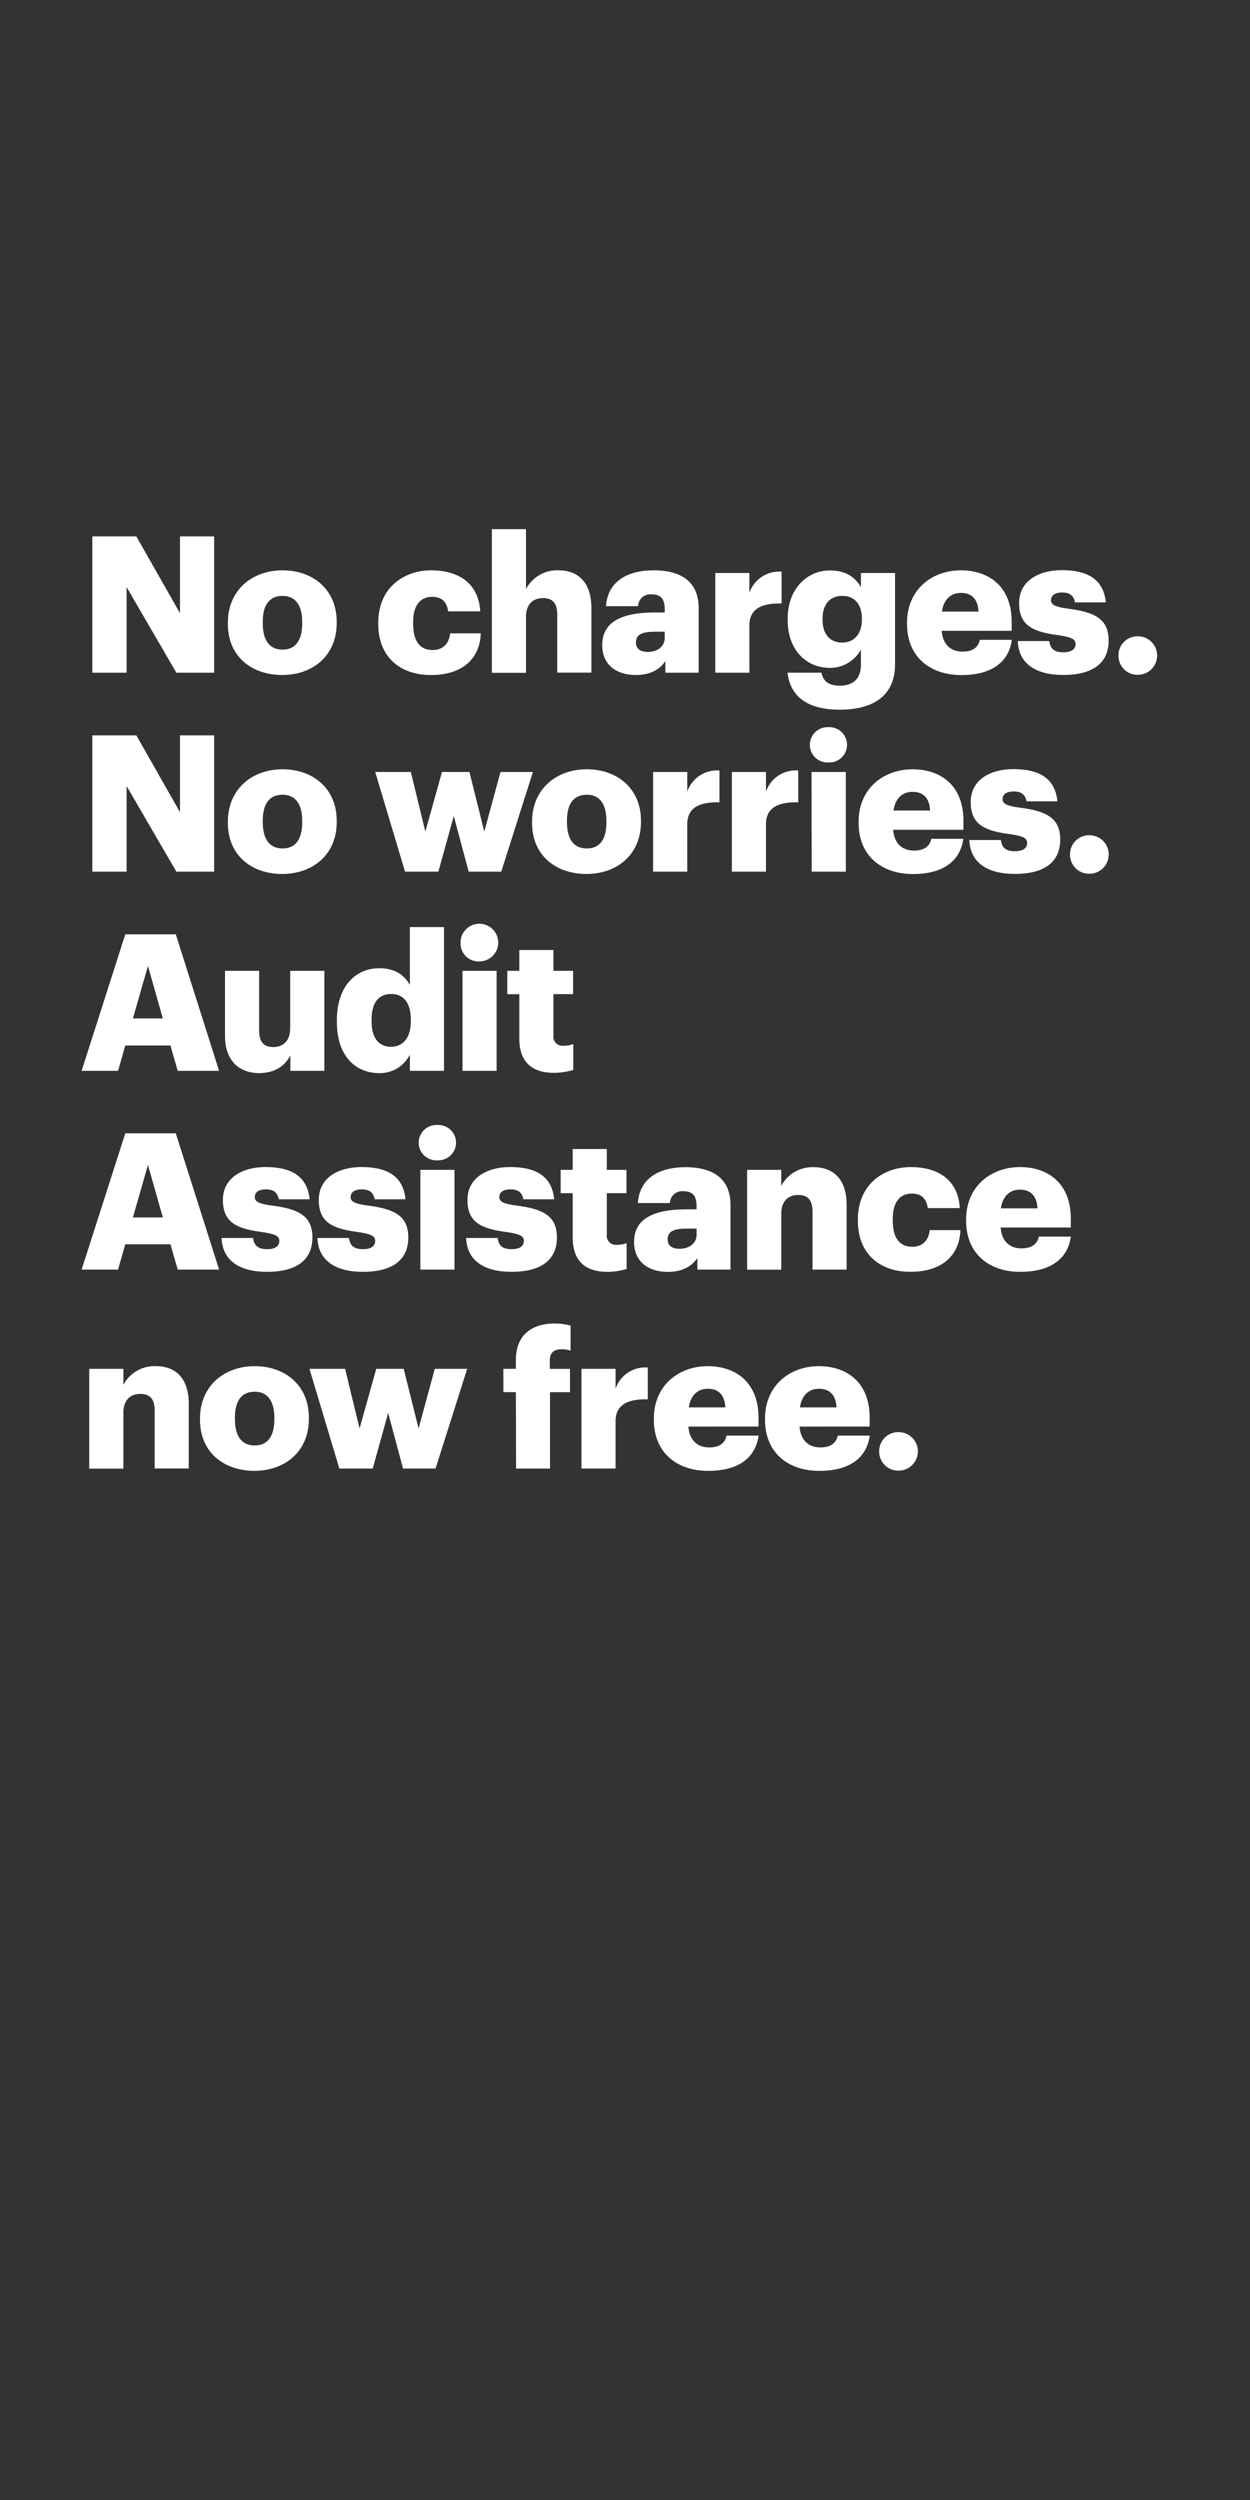 <svg xmlns="http://www.w3.org/2000/svg" viewBox="0 0 300 600"><rect x="0" y="0" width="300" height="600" fill="#333333" stroke="none"/><title>Asset 6</title><g id="Layer_2" data-name="Layer 2"><g id="Rect"><rect width="300" height="600" fill="none"/></g><g id="No_charges._No_worries._Audit_Assistance_now_free." data-name="No charges. No worries. Audit Assistance now free."><path d="M22.16,128.74H32.72L43.2,147.18V128.74h8.19v32.71H42.33L30.39,140.91v20.54H22.16Z" fill="#fff"/><path d="M54.69,149.78v-.36c0-7.69,5.71-12.54,13.12-12.54s13,4.72,13,12.31v.37c0,7.77-5.72,12.44-13.08,12.44S54.69,157.52,54.69,149.78Zm17.84-.13v-.37c0-4-1.61-6.27-4.72-6.27s-4.75,2.15-4.75,6.18v.37c0,4.11,1.6,6.35,4.75,6.35S72.53,153.63,72.53,149.65Z" fill="#fff"/><path d="M90.78,149.78v-.36c0-8,5.72-12.54,12.76-12.54,5.86,0,11.26,2.57,11.72,9.84h-7.69c-.37-2.24-1.46-3.48-3.84-3.48-2.88,0-4.58,2.06-4.58,6.09v.36c0,4.17,1.6,6.32,4.71,6.32,2.29,0,3.89-1.38,4.17-4h7.36c-.23,6-4.3,10-12,10C96.23,162,90.78,157.84,90.78,149.78Z" fill="#fff"/><path d="M118.05,127h8.19v14.37a8.44,8.44,0,0,1,7.86-4.49c4.62,0,7.83,2.89,7.83,9v15.55h-8.19V147.54c0-2.7-1.05-4-3.43-4s-4.07,1.46-4.07,4.53v13.4h-8.19Z" fill="#fff"/><path d="M144.54,154.82c0-5.63,4.75-7.83,12.71-7.83h2.29v-.55c0-2.28-.55-3.79-3.16-3.79a2.93,2.93,0,0,0-3.24,2.83h-7.69c.37-5.76,4.9-8.6,11.44-8.6s10.79,2.7,10.79,9.06v15.51h-8v-2.79c-1.14,1.74-3.24,3.34-7.09,3.34C148.33,162,144.54,159.89,144.54,154.82Zm15-1.74v-1.47h-2.15c-3.29,0-4.76.64-4.76,2.61,0,1.37.92,2.24,2.84,2.24C157.8,156.46,159.54,155.14,159.54,153.08Z" fill="#fff"/><path d="M171.67,137.52h8.18v4.76a7.55,7.55,0,0,1,7.73-5.08v7.64c-5-.13-7.73,1.42-7.73,5.26v11.35h-8.18Z" fill="#fff"/><path d="M189,161.45h8.15c.36,1.74,1.42,3.11,4.39,3.11,3.61,0,5.08-2.06,5.08-5v-3.66a8.4,8.4,0,0,1-7.41,4.39c-5.58,0-10.16-4.12-10.16-11.48v-.37c0-7,4.53-11.53,10.16-11.53,3.79,0,6,1.6,7.41,4v-3.39h8.19v21.92c0,7.13-4.72,10.88-13.27,10.88C193.4,170.32,189.65,166.89,189,161.45Zm17.85-12.72v-.32c0-3.29-1.7-5.4-4.72-5.4s-4.71,2.15-4.71,5.45v.36c0,3.3,1.74,5.4,4.67,5.4S206.85,152.12,206.85,148.73Z" fill="#fff"/><path d="M217.69,149.78v-.36c0-7.69,5.72-12.54,12.95-12.54,6.54,0,12.16,3.75,12.16,12.36v2.15H226c.23,3.15,2.06,5,5,5,2.7,0,3.84-1.23,4.16-2.83h7.68c-.73,5.39-4.89,8.46-12.12,8.46C223.18,162,217.69,157.61,217.69,149.78Zm17.15-3c-.13-2.89-1.55-4.49-4.2-4.49-2.47,0-4.17,1.6-4.58,4.49Z" fill="#fff"/><path d="M244.27,153.86h7.55c.27,1.73,1.05,2.69,3.38,2.69,2,0,2.93-.77,2.93-2s-1.14-1.69-4.44-2.15c-6.4-.83-9.1-2.7-9.1-7.69,0-5.3,4.71-7.87,10.25-7.87,5.9,0,10,2,10.56,7.73H258c-.32-1.6-1.19-2.37-3.06-2.37s-2.7.77-2.7,1.87,1.1,1.6,4,2c6.63.82,9.83,2.56,9.83,7.68,0,5.68-4.21,8.24-10.84,8.24C248.43,162,244.45,159.16,244.27,153.86Z" fill="#fff"/><path d="M268.43,157.33a4.56,4.56,0,0,1,4.66-4.62,4.62,4.62,0,1,1,0,9.24A4.56,4.56,0,0,1,268.43,157.33Z" fill="#fff"/><path d="M22.16,176.49H32.72L43.2,194.93V176.49h8.19V209.2H42.33L30.39,188.66V209.2H22.16Z" fill="#fff"/><path d="M54.69,197.53v-.36c0-7.69,5.71-12.54,13.12-12.54s13,4.72,13,12.31v.37c0,7.77-5.72,12.44-13.08,12.44S54.69,205.27,54.69,197.53Zm17.84-.13V197c0-4-1.61-6.27-4.72-6.27s-4.75,2.15-4.75,6.18v.37c0,4.11,1.6,6.35,4.75,6.35S72.53,201.38,72.53,197.4Z" fill="#fff"/><path d="M90.05,185.27H98.6l3.48,14.32,4-14.32h6.58l3.57,14.32,3.89-14.32h7.78l-7.6,23.93h-7.82l-3.57-13.36-3.7,13.36h-8Z" fill="#fff"/><path d="M127.7,197.53v-.36c0-7.69,5.72-12.54,13.13-12.54s13,4.72,13,12.31v.37c0,7.77-5.72,12.44-13.09,12.44S127.7,205.27,127.7,197.53Zm17.84-.13V197c0-4-1.6-6.27-4.71-6.27s-4.76,2.15-4.76,6.18v.37c0,4.11,1.6,6.35,4.76,6.35S145.54,201.38,145.54,197.4Z" fill="#fff"/><path d="M156.75,185.27h8.19V190a7.55,7.55,0,0,1,7.73-5.08v7.64c-5-.13-7.73,1.42-7.73,5.26V209.2h-8.19Z" fill="#fff"/><path d="M175.65,185.27h8.18V190a7.55,7.55,0,0,1,7.74-5.08v7.64c-5-.13-7.74,1.42-7.74,5.26V209.2h-8.18Z" fill="#fff"/><path d="M194.36,178.78a4.27,4.27,0,0,1,4.48-4.26,4.24,4.24,0,1,1,0,8.47A4.24,4.24,0,0,1,194.36,178.78Zm.41,6.49H203V209.2h-8.19Z" fill="#fff"/><path d="M206.07,197.53v-.36c0-7.69,5.72-12.54,13-12.54,6.54,0,12.16,3.75,12.16,12.36v2.15H214.35c.23,3.15,2.06,5,5,5,2.7,0,3.84-1.23,4.16-2.83h7.68c-.73,5.39-4.89,8.46-12.12,8.46C211.56,209.75,206.07,205.36,206.07,197.53Zm17.15-3c-.13-2.89-1.55-4.49-4.2-4.49-2.47,0-4.17,1.6-4.58,4.49Z" fill="#fff"/><path d="M232.65,201.61h7.55c.27,1.73,1.05,2.69,3.38,2.69,2,0,2.93-.77,2.93-2s-1.14-1.69-4.44-2.15c-6.4-.83-9.1-2.7-9.1-7.69,0-5.3,4.71-7.87,10.25-7.87,5.9,0,10,2,10.56,7.73h-7.41c-.32-1.6-1.19-2.37-3.06-2.37s-2.7.77-2.7,1.87,1.1,1.6,4,2c6.64.82,9.84,2.56,9.84,7.68,0,5.68-4.21,8.24-10.84,8.24C236.81,209.75,232.83,206.91,232.65,201.61Z" fill="#fff"/><path d="M256.81,205.08a4.56,4.56,0,0,1,4.66-4.62,4.62,4.62,0,1,1,0,9.24A4.56,4.56,0,0,1,256.81,205.08Z" fill="#fff"/><path d="M30.07,224.24H42.19L52.58,257H42.65l-1.74-6.08H30.07L28.33,257H19.59Zm1.83,20.18h7.18l-3.57-12.59Z" fill="#fff"/><path d="M54,248.62V233h8.19V247.3c0,2.7,1.05,4,3.39,4s4.07-1.46,4.07-4.53V233h8.19V257H69.69v-3.71c-1.28,2.47-3.61,4.26-7.59,4.26C57.48,257.5,54,254.66,54,248.62Z" fill="#fff"/><path d="M80.85,245.24v-.37c0-8.14,4.49-12.49,10.16-12.49,3.75,0,6,1.6,7.36,4V222.5h8.19V257H98.37v-3.89a8.06,8.06,0,0,1-7.45,4.44C85.38,257.5,80.85,253.52,80.85,245.24Zm17.75-.14v-.36c0-4-1.69-6.18-4.71-6.18s-4.71,2.06-4.71,6.22v.37c0,4,1.78,6.08,4.62,6.08S98.6,249.17,98.6,245.1Z" fill="#fff"/><path d="M110.54,226.53a4.52,4.52,0,1,1,4.49,4.21A4.28,4.28,0,0,1,110.54,226.53ZM111,233h8.19V257H111Z" fill="#fff"/><path d="M124.64,249.26V238.61h-2.89V233h2.89v-5h8.18v5h4.72v5.59h-4.72v9.88a2.19,2.19,0,0,0,2.43,2.51,6.13,6.13,0,0,0,2.33-.41v6.22a16.93,16.93,0,0,1-4.53.69C127.65,257.5,124.64,254.89,124.64,249.26Z" fill="#fff"/><path d="M30.07,272H42.19L52.58,304.7H42.65l-1.74-6.08H30.07l-1.74,6.08H19.59Zm1.83,20.18h7.18l-3.57-12.59Z" fill="#fff"/><path d="M53.18,297.11h7.54c.28,1.73,1.06,2.69,3.39,2.69,2,0,2.93-.77,2.93-2s-1.15-1.69-4.44-2.15c-6.41-.83-9.1-2.7-9.1-7.69,0-5.3,4.71-7.87,10.24-7.87,5.9,0,10,2,10.57,7.73H66.9c-.32-1.6-1.19-2.37-3.07-2.37s-2.69.77-2.69,1.87,1.09,1.6,4,2c6.63.82,9.84,2.56,9.84,7.68,0,5.68-4.21,8.24-10.85,8.24C57.34,305.25,53.36,302.41,53.18,297.11Z" fill="#fff"/><path d="M76.19,297.11h7.55c.27,1.73,1.05,2.69,3.38,2.69,2,0,2.93-.77,2.93-2s-1.15-1.69-4.44-2.15c-6.4-.83-9.1-2.7-9.1-7.69,0-5.3,4.71-7.87,10.24-7.87,5.91,0,10,2,10.57,7.73H89.91c-.32-1.6-1.19-2.37-3.06-2.37s-2.7.77-2.7,1.87,1.09,1.6,4,2c6.64.82,9.84,2.56,9.84,7.68,0,5.68-4.21,8.24-10.84,8.24C80.35,305.25,76.37,302.41,76.19,297.11Z" fill="#fff"/><path d="M100.48,274.28A4.27,4.27,0,0,1,105,270a4.24,4.24,0,1,1,0,8.47A4.24,4.24,0,0,1,100.48,274.28Zm.41,6.49h8.19V304.7h-8.19Z" fill="#fff"/><path d="M111.87,297.11h7.55c.27,1.73,1,2.69,3.39,2.69,2,0,2.92-.77,2.92-2s-1.14-1.69-4.43-2.15c-6.41-.83-9.11-2.7-9.11-7.69,0-5.3,4.71-7.87,10.25-7.87,5.9,0,10,2,10.57,7.73H125.6c-.32-1.6-1.19-2.37-3.07-2.37s-2.7.77-2.7,1.87,1.1,1.6,4,2c6.63.82,9.83,2.56,9.83,7.68,0,5.68-4.21,8.24-10.84,8.24C116,305.25,112.06,302.41,111.87,297.11Z" fill="#fff"/><path d="M137.45,297V286.36h-2.89v-5.59h2.89v-5h8.18v5h4.72v5.59h-4.72v9.88a2.19,2.19,0,0,0,2.43,2.51,6.13,6.13,0,0,0,2.33-.41v6.22a16.93,16.93,0,0,1-4.53.69C140.47,305.25,137.45,302.64,137.45,297Z" fill="#fff"/><path d="M152.18,298.07c0-5.63,4.75-7.83,12.71-7.83h2.29v-.55c0-2.28-.55-3.79-3.15-3.79a2.93,2.93,0,0,0-3.25,2.83h-7.69c.37-5.76,4.9-8.6,11.44-8.6s10.79,2.7,10.79,9.06V304.7h-7.95v-2.79c-1.15,1.74-3.25,3.34-7.1,3.34C156,305.25,152.18,303.14,152.18,298.07Zm15-1.74v-1.47H165c-3.29,0-4.76.64-4.76,2.61,0,1.37.92,2.24,2.84,2.24C165.44,299.71,167.18,298.39,167.18,296.33Z" fill="#fff"/><path d="M179.31,280.77h8.19v3.85a8.44,8.44,0,0,1,7.86-4.49c4.62,0,7.83,2.89,7.83,9V304.7H195V290.79c0-2.7-1.05-4-3.43-4s-4.07,1.46-4.07,4.53v13.4h-8.19Z" fill="#fff"/><path d="M205.89,293v-.36c0-8,5.72-12.54,12.76-12.54,5.86,0,11.25,2.57,11.71,9.84h-7.68c-.37-2.24-1.47-3.48-3.85-3.48-2.88,0-4.57,2.06-4.57,6.09v.36c0,4.17,1.6,6.32,4.71,6.32,2.29,0,3.89-1.38,4.16-4h7.37c-.23,6-4.3,10-12,10C211.33,305.25,205.89,301.08,205.89,293Z" fill="#fff"/><path d="M231.87,293v-.36c0-7.69,5.72-12.54,12.95-12.54,6.54,0,12.17,3.75,12.17,12.36v2.15H240.15c.23,3.15,2.06,5,5,5,2.7,0,3.84-1.23,4.16-2.83H257c-.74,5.39-4.9,8.46-12.13,8.46C237.36,305.25,231.87,300.86,231.87,293ZM249,290c-.14-2.89-1.56-4.49-4.21-4.49-2.47,0-4.16,1.6-4.58,4.49Z" fill="#fff"/><path d="M21.42,328.52h8.19v3.85a8.45,8.45,0,0,1,7.87-4.49c4.62,0,7.82,2.89,7.82,9v15.55H37.12V338.54c0-2.7-1.06-4-3.44-4s-4.07,1.46-4.07,4.53v13.4H21.42Z" fill="#fff"/><path d="M48,340.78v-.36c0-7.69,5.72-12.54,13.13-12.54s13,4.72,13,12.31v.37c0,7.77-5.72,12.44-13.08,12.44S48,348.52,48,340.78Zm17.85-.13v-.37c0-4-1.61-6.27-4.72-6.27s-4.75,2.15-4.75,6.18v.37c0,4.11,1.6,6.35,4.75,6.35S65.85,344.63,65.85,340.65Z" fill="#fff"/><path d="M74.27,328.52h8.55l3.48,14.32,4-14.32h6.59l3.57,14.32,3.89-14.32h7.77l-7.59,23.93H96.73l-3.57-13.36-3.71,13.36h-8Z" fill="#fff"/><path d="M123.81,334.11h-3v-5.59h3v-2.1c0-5.95,3.71-8.78,9.38-8.78a14.81,14.81,0,0,1,3.75.5v6a7.61,7.61,0,0,0-2.24-.32c-1.92,0-2.75,1.05-2.75,2.61v2.1h4.85v5.59H132v18.34h-8.14Z" fill="#fff"/><path d="M139.55,328.52h8.19v4.76a7.54,7.54,0,0,1,7.73-5.08v7.64c-5-.13-7.73,1.42-7.73,5.26v11.35h-8.19Z" fill="#fff"/><path d="M156.93,340.78v-.36c0-7.69,5.72-12.54,12.95-12.54,6.54,0,12.17,3.75,12.17,12.36v2.14H165.21c.23,3.16,2.06,5,5,5,2.7,0,3.84-1.23,4.16-2.83h7.69c-.73,5.39-4.9,8.46-12.12,8.46C162.42,353,156.93,348.61,156.93,340.78Zm17.16-3c-.14-2.88-1.56-4.48-4.21-4.48-2.47,0-4.16,1.6-4.57,4.48Z" fill="#fff"/><path d="M183.61,340.78v-.36c0-7.69,5.71-12.54,12.94-12.54,6.54,0,12.17,3.75,12.17,12.36v2.14H191.89c.22,3.16,2.05,5,5,5,2.7,0,3.84-1.23,4.17-2.83h7.68c-.73,5.39-4.89,8.46-12.12,8.46C189.1,353,183.61,348.61,183.61,340.78Zm17.15-3c-.14-2.88-1.55-4.48-4.21-4.48-2.47,0-4.16,1.6-4.57,4.48Z" fill="#fff"/><path d="M211,348.33a4.56,4.56,0,0,1,4.67-4.62,4.62,4.62,0,1,1,0,9.24A4.56,4.56,0,0,1,211,348.33Z" fill="#fff"/></g></g></svg>